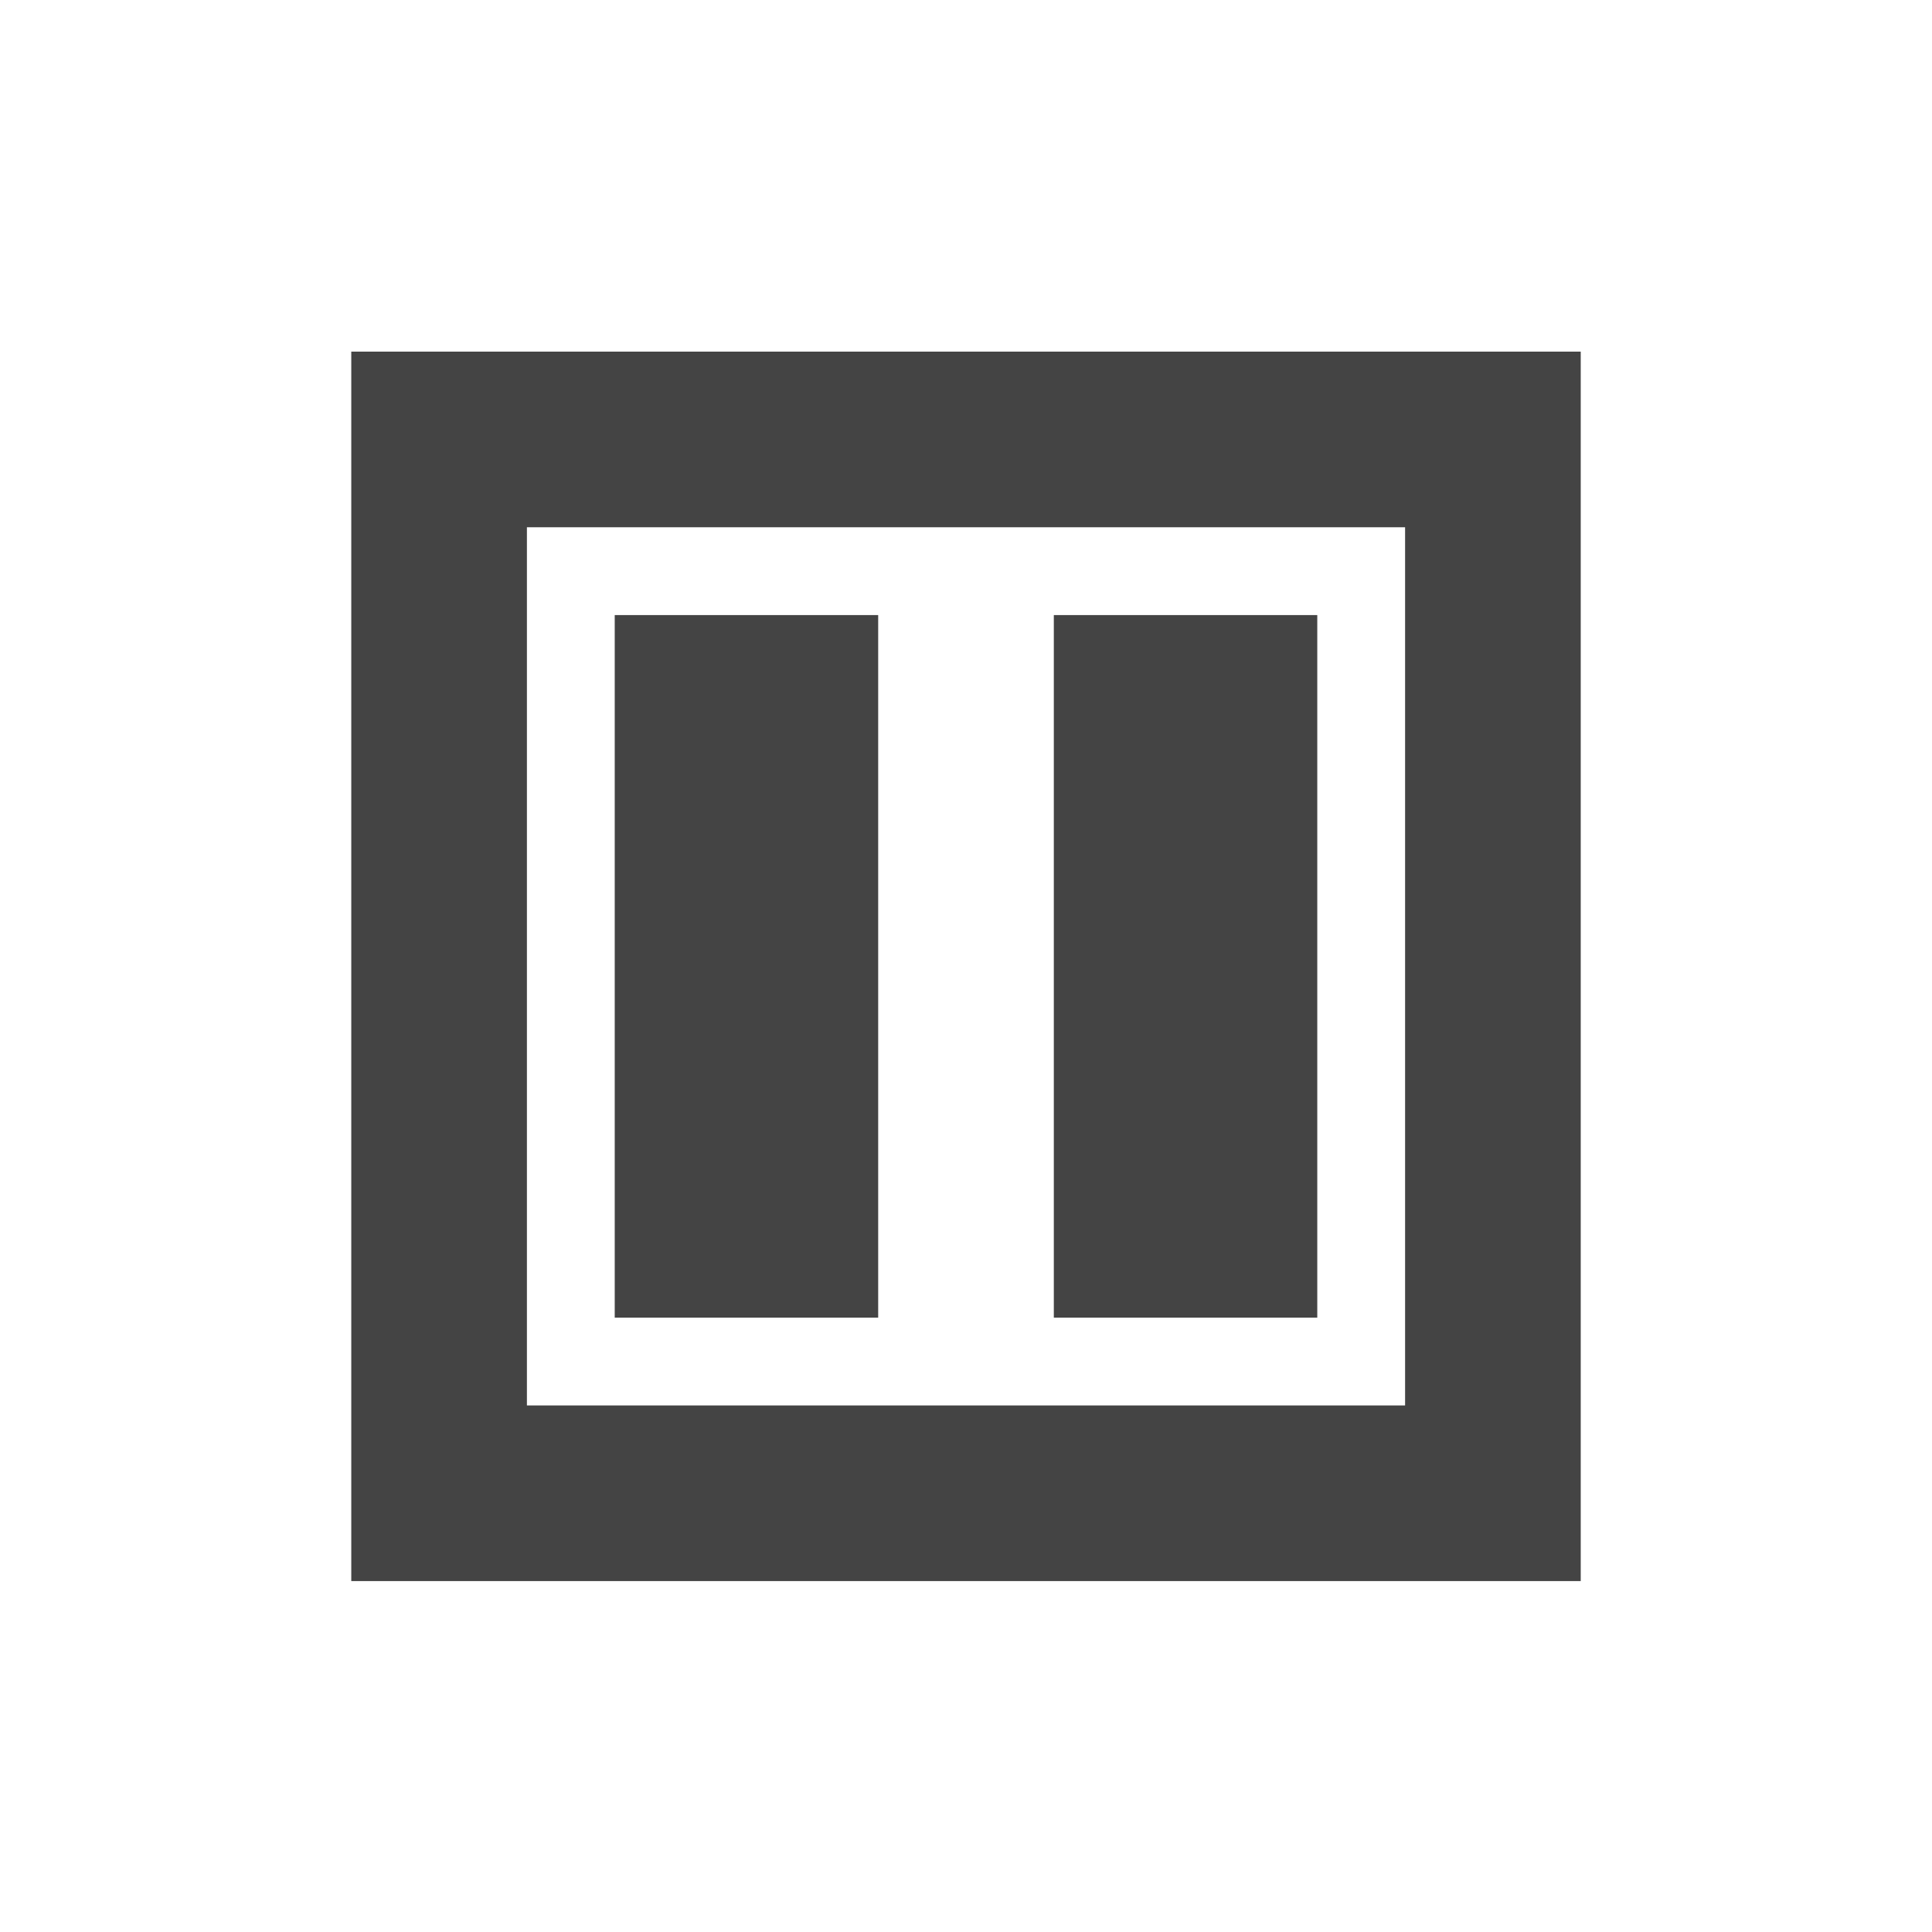 <svg height="22" viewBox="0 0 22 22" width="22" xmlns="http://www.w3.org/2000/svg">
  <path d="m1 1.004v14h14v-14zm2 2h10v10h-10zm1 1v8h3v-8zm5 0v8h3v-8z" fill="#444" transform="translate(3 3)"/>
</svg>
